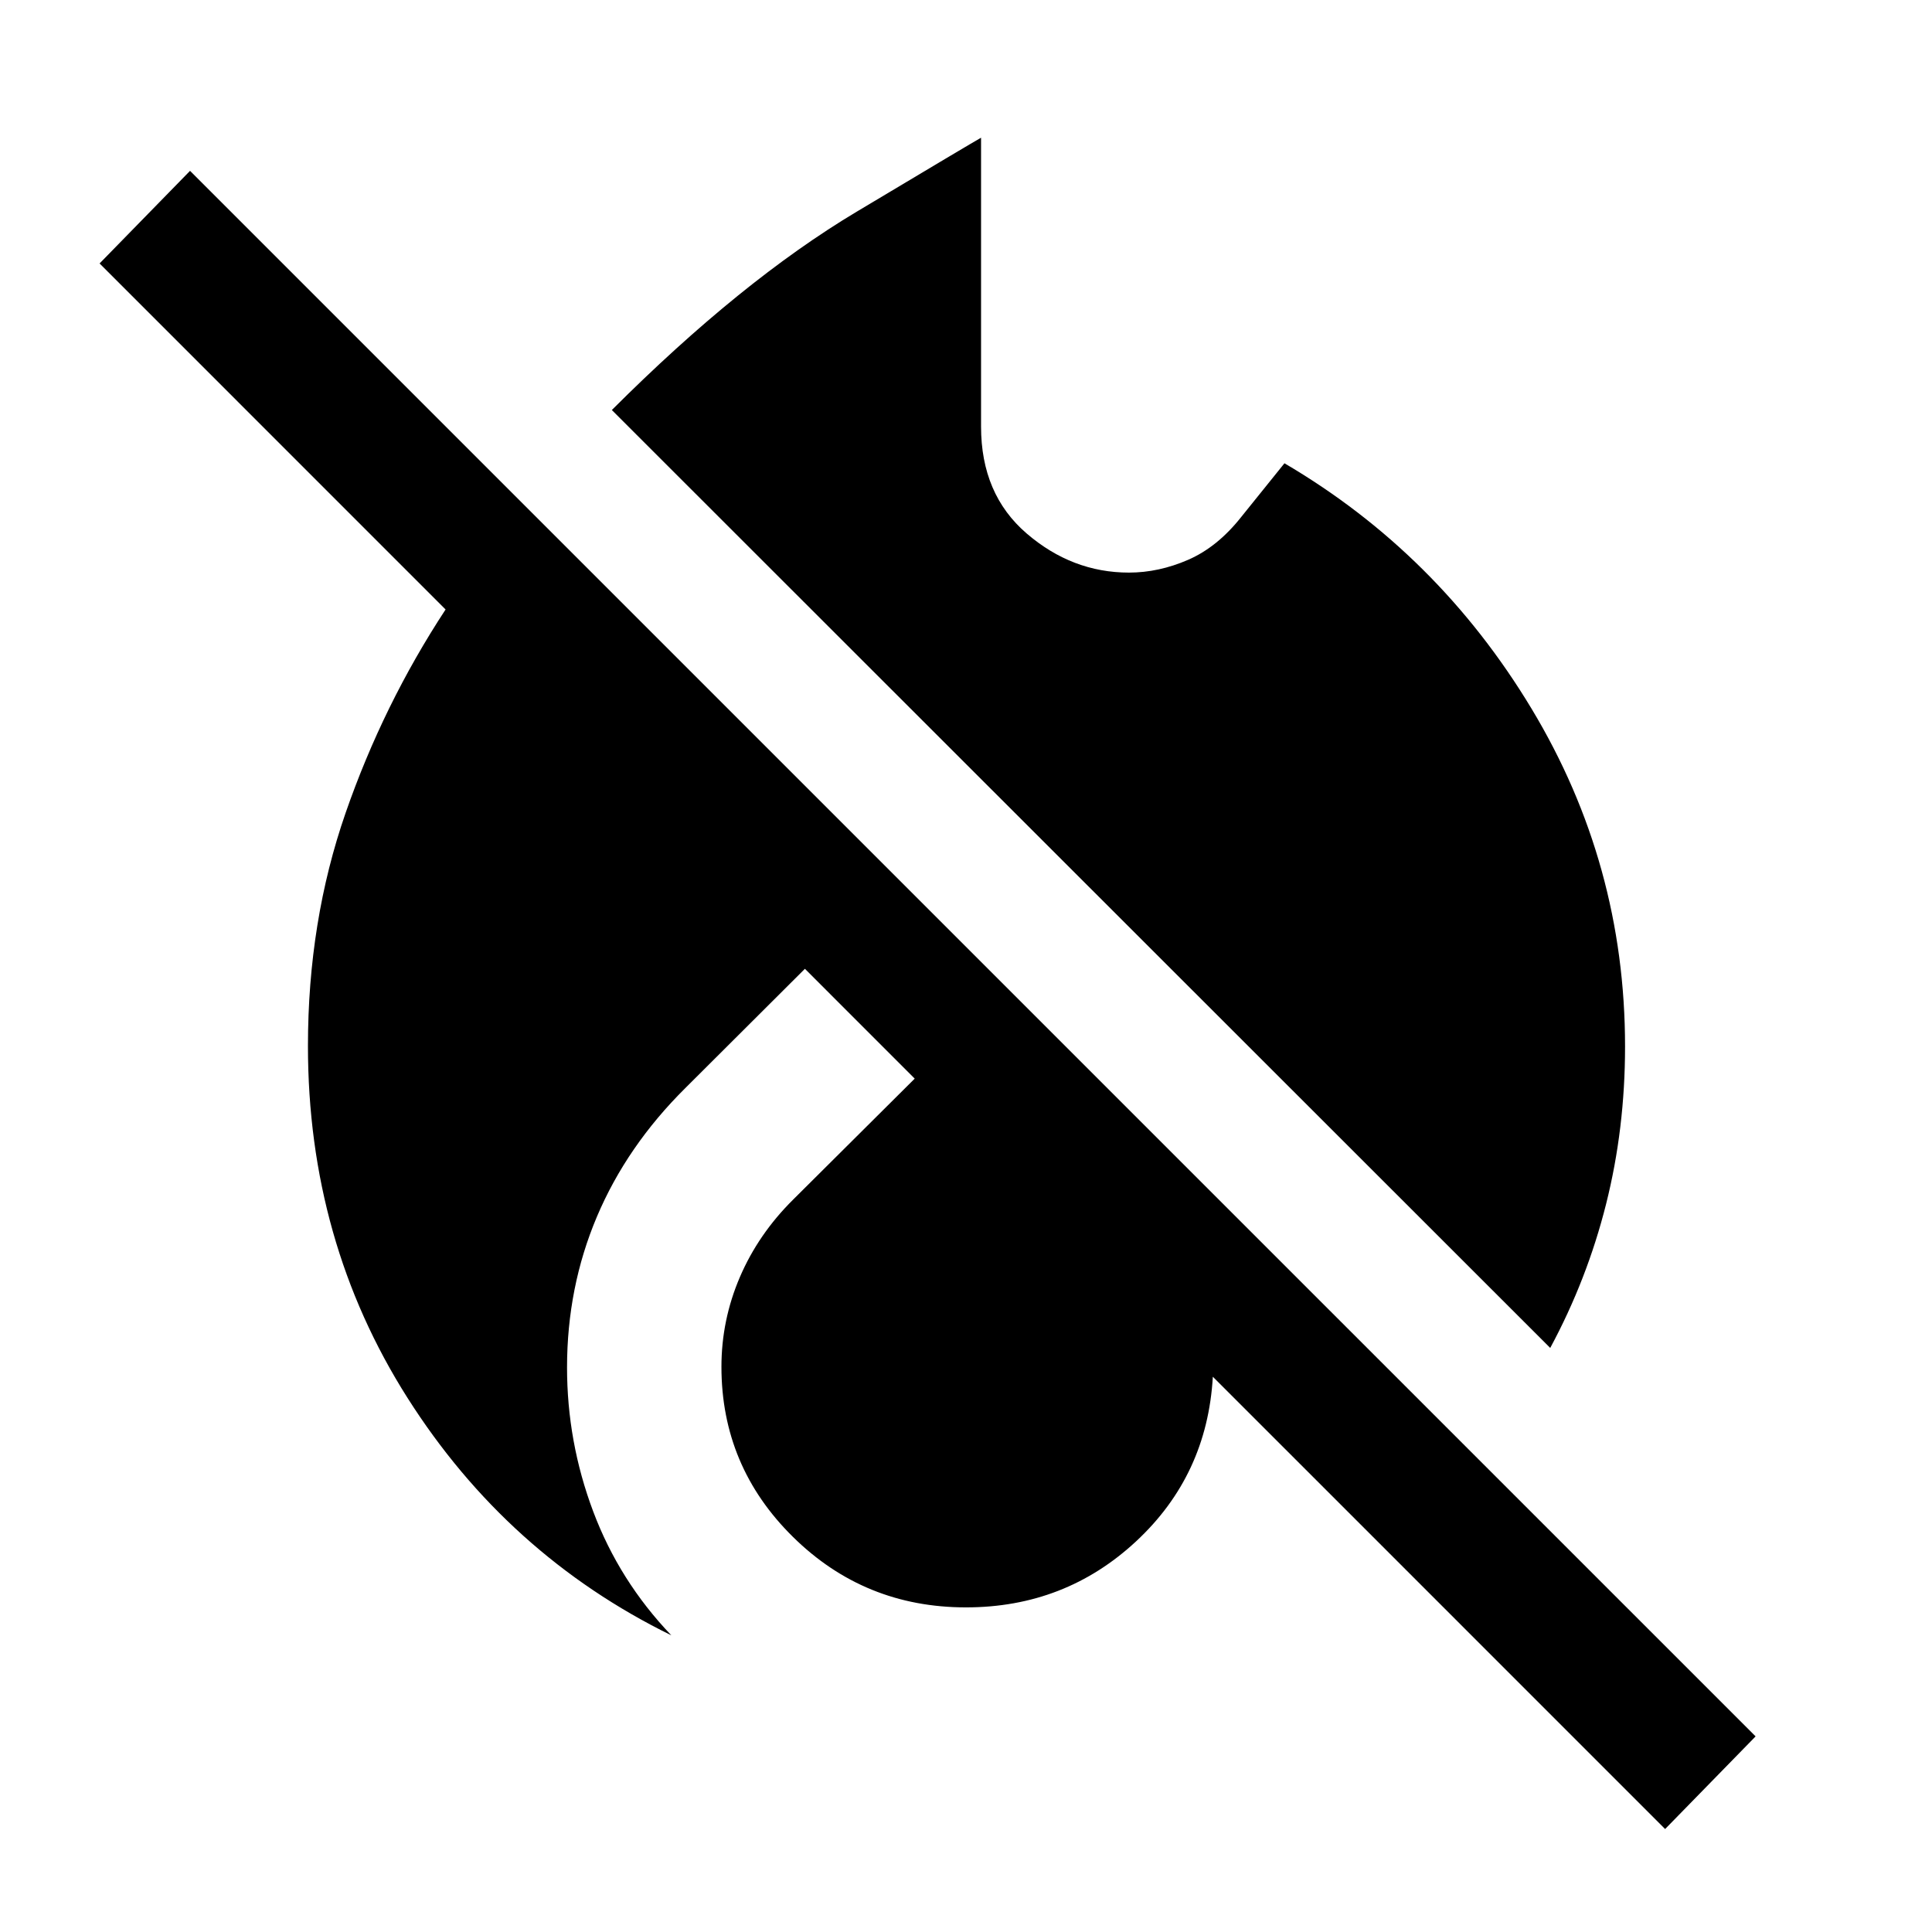 <svg xmlns="http://www.w3.org/2000/svg" height="48" viewBox="0 -960 960 960" width="48"><path d="M827.39-51.17 665.85-212.72l-63.2-63.19q-2.8 48.93-38.11 81.77-35.3 32.84-84.54 32.84-50.47 0-85.99-35.03-35.53-35.02-35.53-84.5 0-23.24 9.17-44.61 9.17-21.38 26.57-38.6l60.3-60-54.56-54.57-59.31 59.15q-29.19 28.92-44.04 64.01-14.85 35.09-14.85 74.97 0 36.91 12.98 71.47 12.98 34.55 38.85 61.6-81.57-39.98-131.07-117.94-49.5-77.96-49.5-174.93 0-61.92 18.71-115.78 18.7-53.87 49.68-101.09L49.48-829.09l44.95-46.02L872.35-97.2l-44.96 46.03ZM770.3-290.22 304.02-756.26q64.26-64.24 121.61-98.52 57.35-34.29 61.85-36.79V-748q0 33.58 22.62 53.05 22.63 19.47 50.88 19.47 14.76 0 29.37-6.34 14.6-6.34 26.43-21.33l21.46-26.65q76.26 44.77 122.75 121.9 46.49 77.14 46.49 167.9 0 40.8-9.42 78.27t-27.76 71.51Z"/></svg>